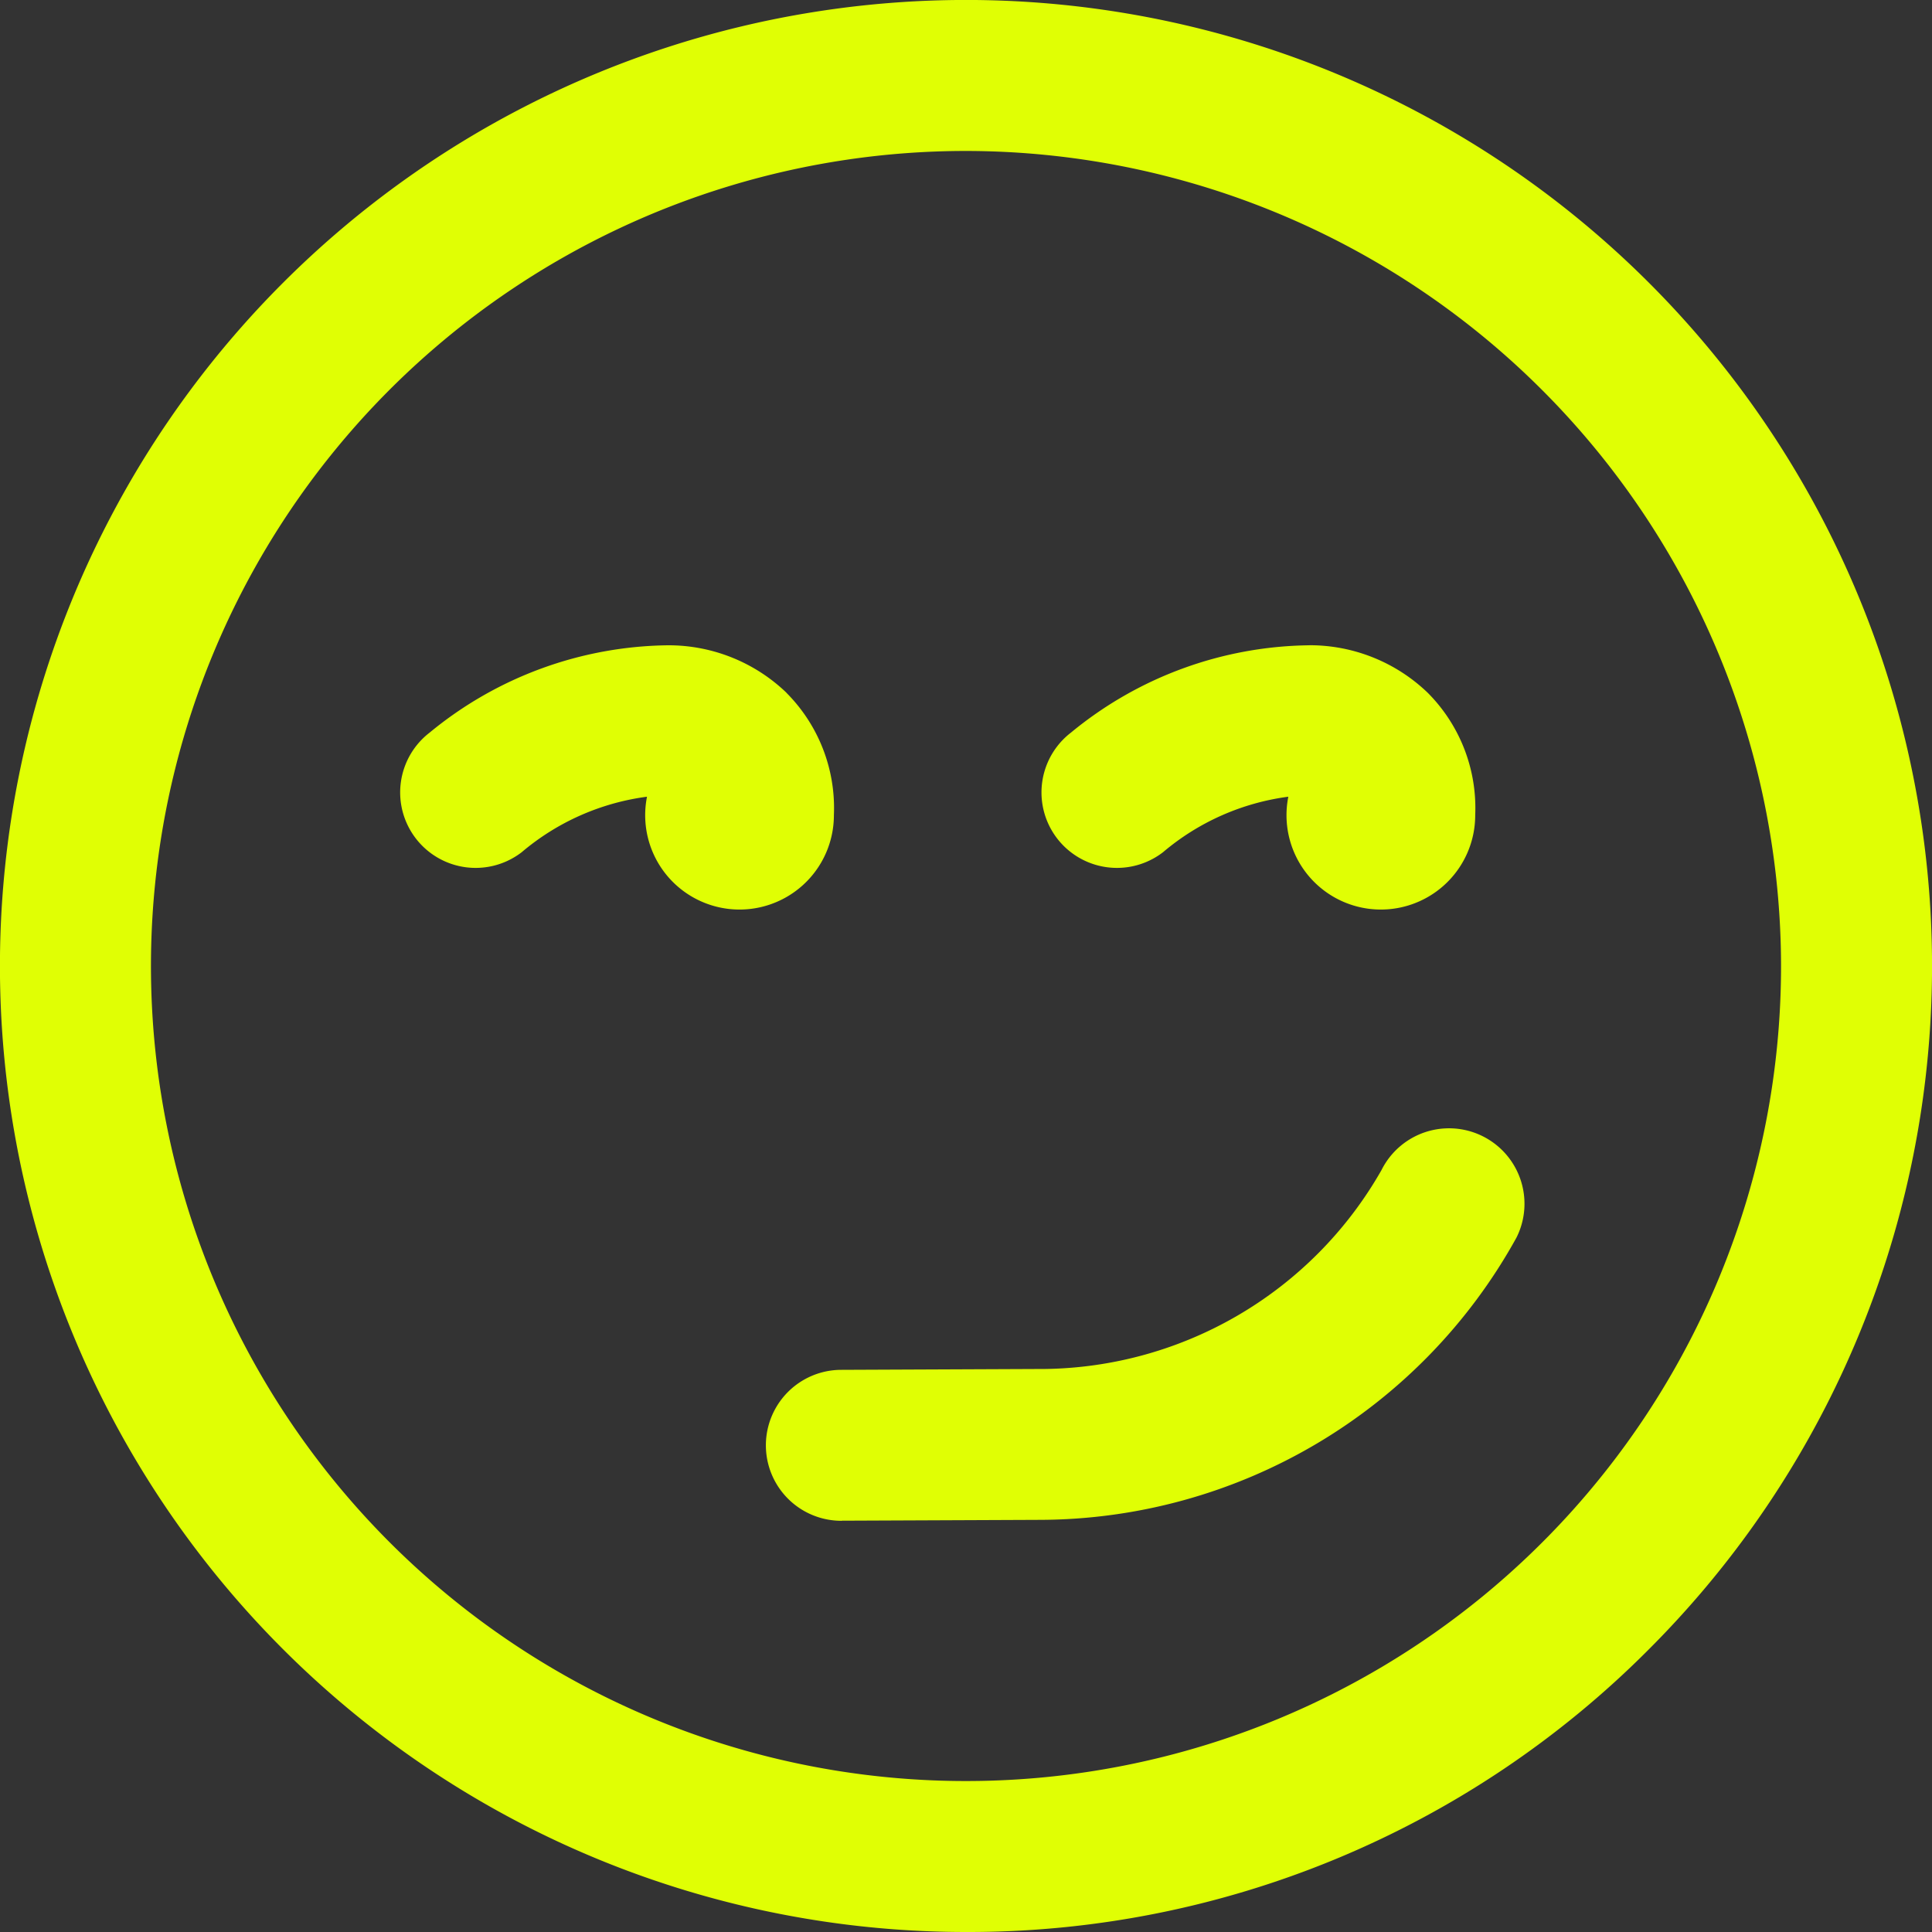 <svg xmlns="http://www.w3.org/2000/svg" width="37" height="37" viewBox="0 0 37 37">
  <rect x="0" y="0" width="37" height="37" fill="#333333" stroke="none"/>
  <path id="copywriting" d="M18.5,37A18.5,18.5,0,0,1,5.418,5.418,18.5,18.5,0,0,1,31.582,31.582,18.379,18.379,0,0,1,18.5,37Zm0-34.109A15.609,15.609,0,1,0,34.109,18.5,15.627,15.627,0,0,0,18.5,2.891ZM16.121,29.123l3.794-.016A10.453,10.453,0,0,0,29.043,23.7a1.445,1.445,0,0,0-2.585-1.293,7.531,7.531,0,0,1-6.609,3.811l-3.739.016a1.445,1.445,0,0,0,.006,2.891ZM15.06,13.267a3.124,3.124,0,0,1,.91,2.342,1.807,1.807,0,1,1-3.579-.351,4.646,4.646,0,0,0-2.4,1.063,1.445,1.445,0,1,1-1.764-2.29,7.3,7.3,0,0,1,4.567-1.673,3.259,3.259,0,0,1,2.269.91Zm10.016-.909a7.3,7.3,0,0,0-4.567,1.673,1.445,1.445,0,1,0,1.764,2.29,4.647,4.647,0,0,1,2.4-1.063,1.807,1.807,0,1,0,3.579.351,3.125,3.125,0,0,0-.91-2.342A3.258,3.258,0,0,0,25.076,12.357Z" transform="translate(0 0)" fill="#e0ff04"/>
</svg>
